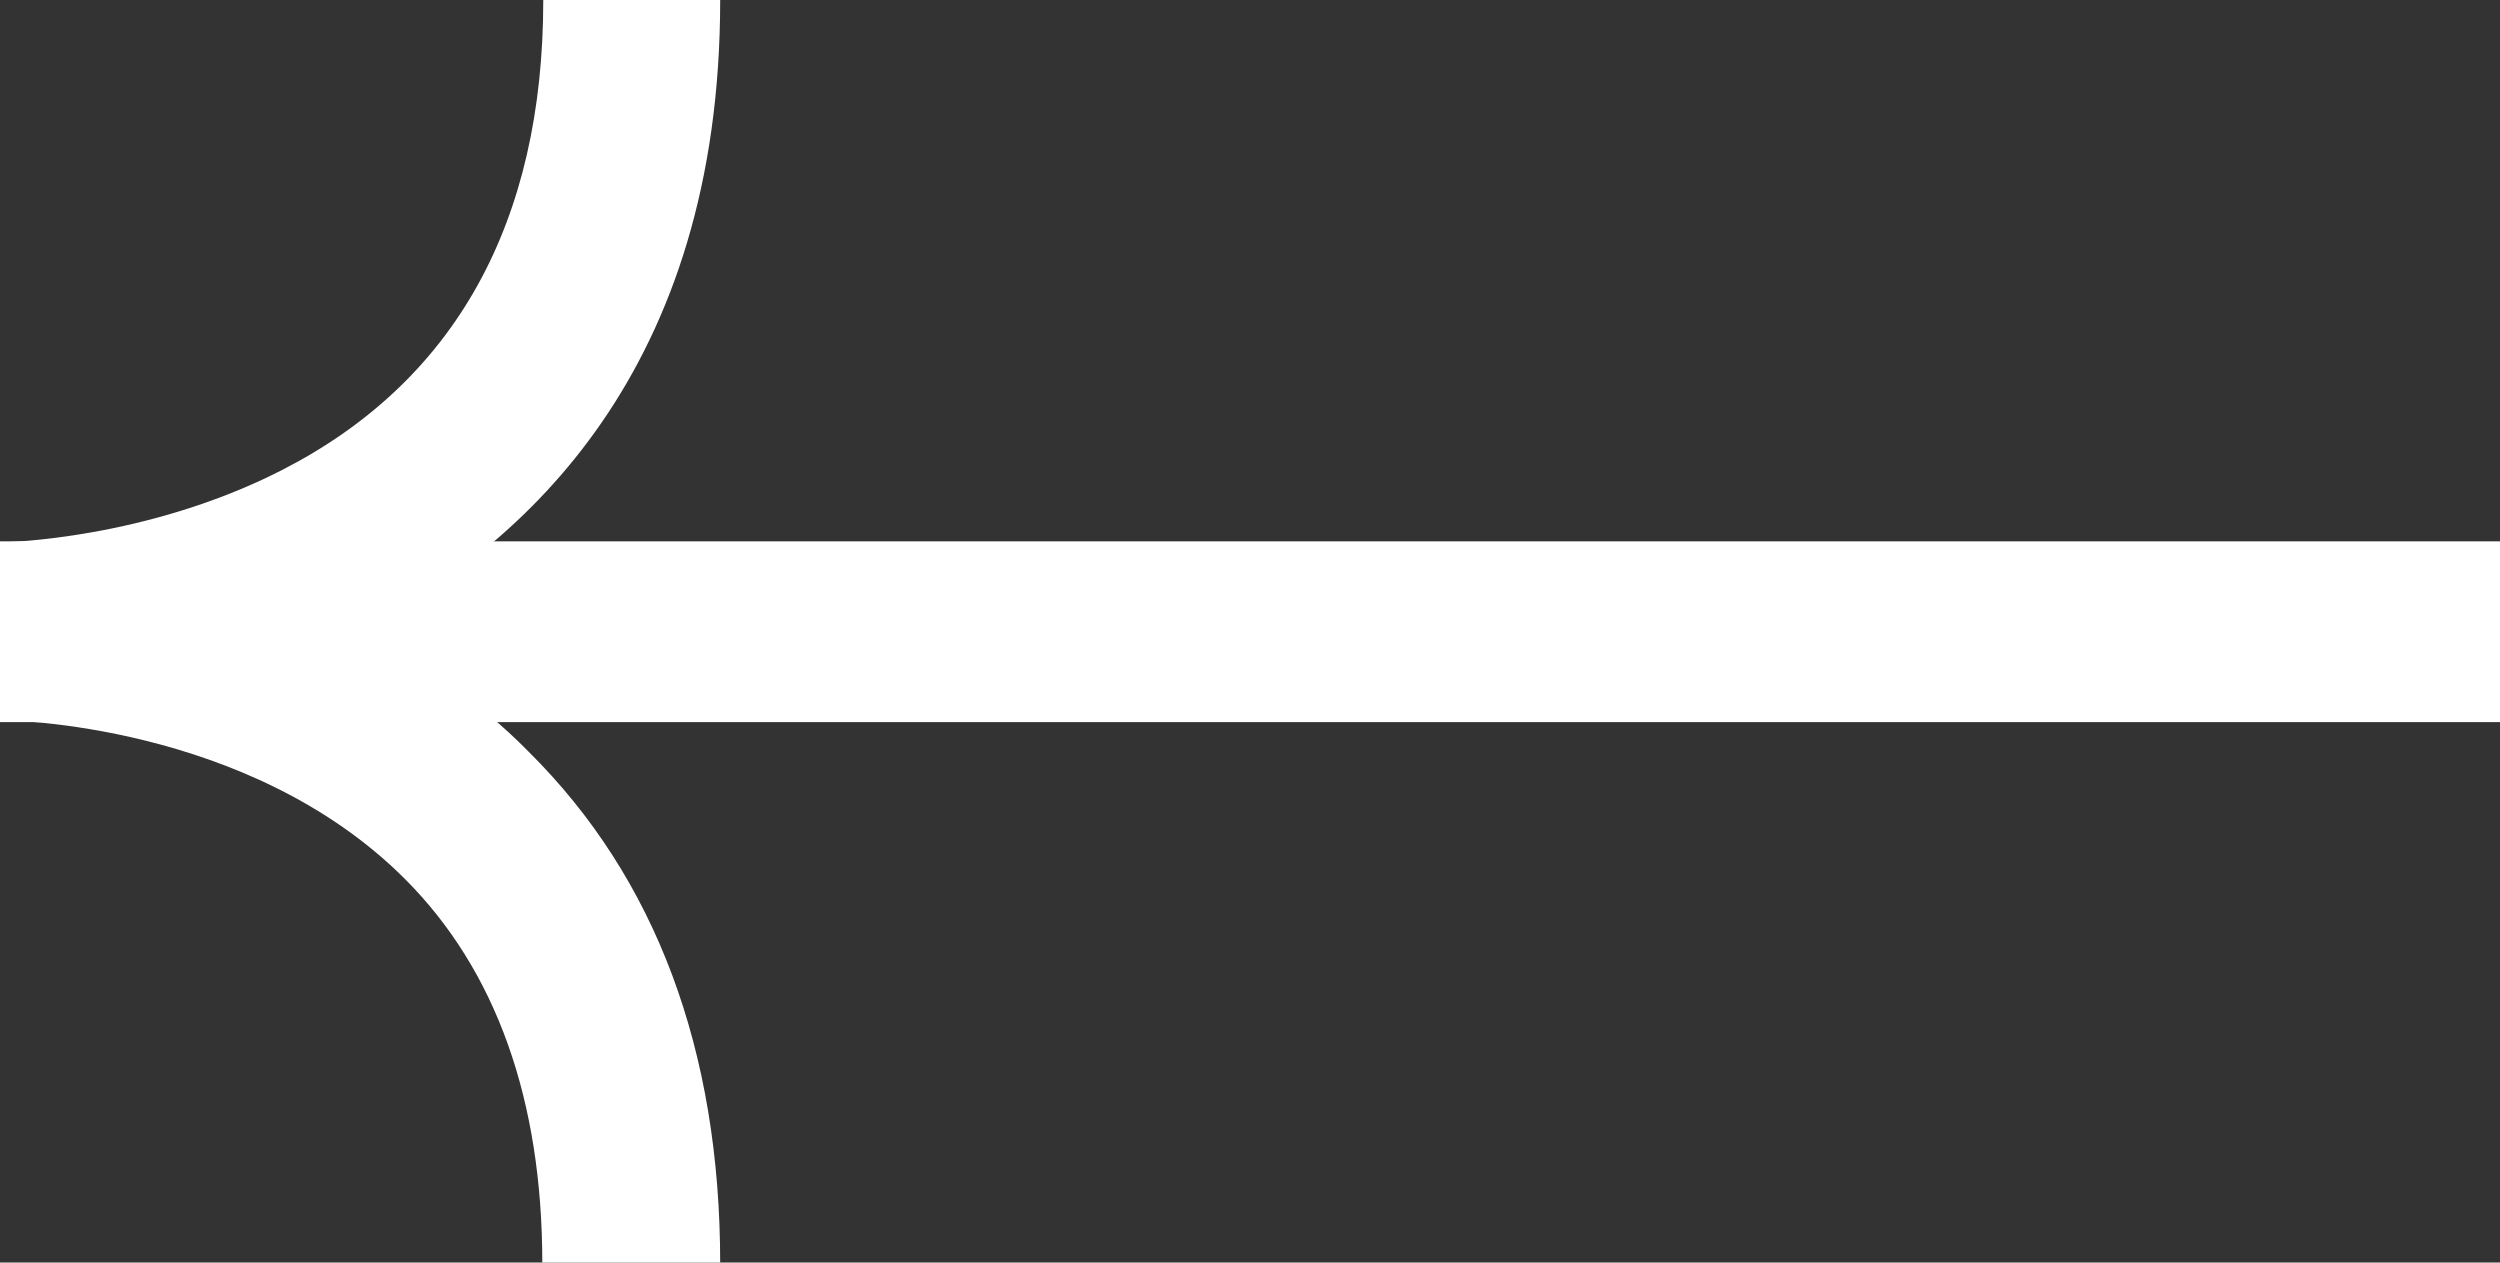 <?xml version="1.0" encoding="UTF-8"?>
<svg id="Layer_1" data-name="Layer 1" xmlns="http://www.w3.org/2000/svg" viewBox="0 0 26 13.13">
  <rect x="0" y="0" width="26" height="13.13" fill="#333333" stroke="none"/>
  <defs>
    <style>
      .cls-1 {
        fill: #fff;
      }
    </style>
  </defs>
  <path class="cls-1" d="M5.64,0h1.85c0,3.84-2.03,5.68-3.75,6.56,.61,.31,1.22,.71,1.76,1.26,1.32,1.31,1.99,3.1,1.99,5.32h-1.85c0-1.7-.48-3.05-1.43-4C2.58,7.51,.06,7.49,.01,7.49h0v-1.85s0,0,0,0c.05,0,1.51-.03,2.92-.75,1.8-.92,2.72-2.57,2.72-4.89h0Z"/>
  <path class="cls-1" d="M0,7.51H26v-1.88H0v1.88Z"/>
</svg>